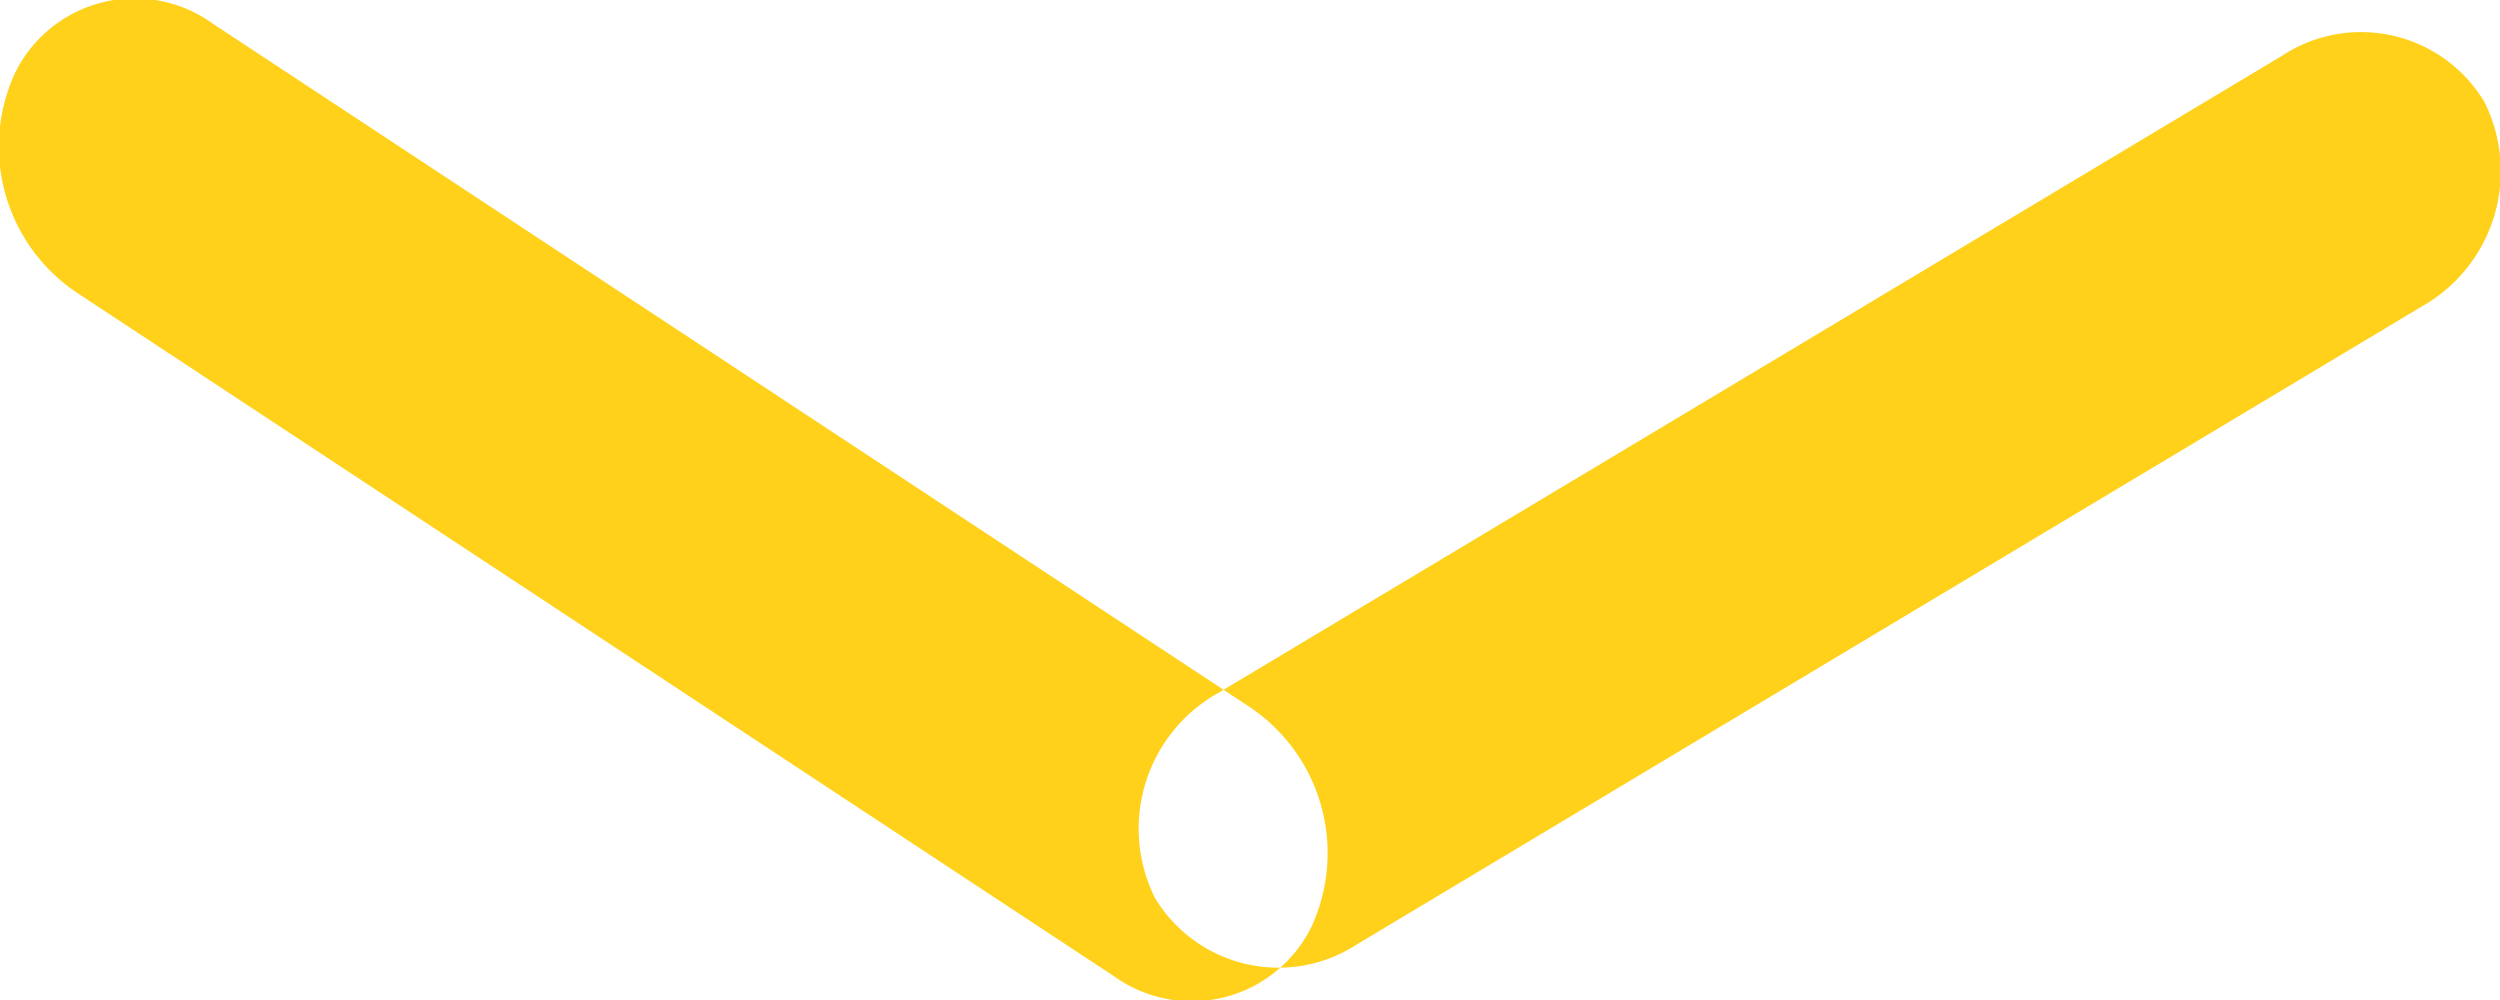 <svg xmlns="http://www.w3.org/2000/svg" width="15" height="6" viewBox="0 0 15 6">
  <defs>
    <style>
      .cls-1 {
        fill: #ffd11a;
        fill-rule: evenodd;
      }
    </style>
  </defs>
  <path id="Rounded_Rectangle_2_copy" data-name="Rounded Rectangle 2 copy" class="cls-1" d="M715.277,44.142l6.221,4.1a1.055,1.055,0,0,1,.37,1.32,0.8,0.8,0,0,1-1.186.294l-6.221-4.1a1.055,1.055,0,0,1-.37-1.32A0.8,0.8,0,0,1,715.277,44.142Zm12.413,0.194-6.381,3.822a0.933,0.933,0,0,0-.379,1.23,0.865,0.865,0,0,0,1.217.275l6.38-3.822a0.931,0.931,0,0,0,.379-1.23A0.863,0.863,0,0,0,727.69,44.336Z" transform="translate(-714 -44)"/>
</svg>
